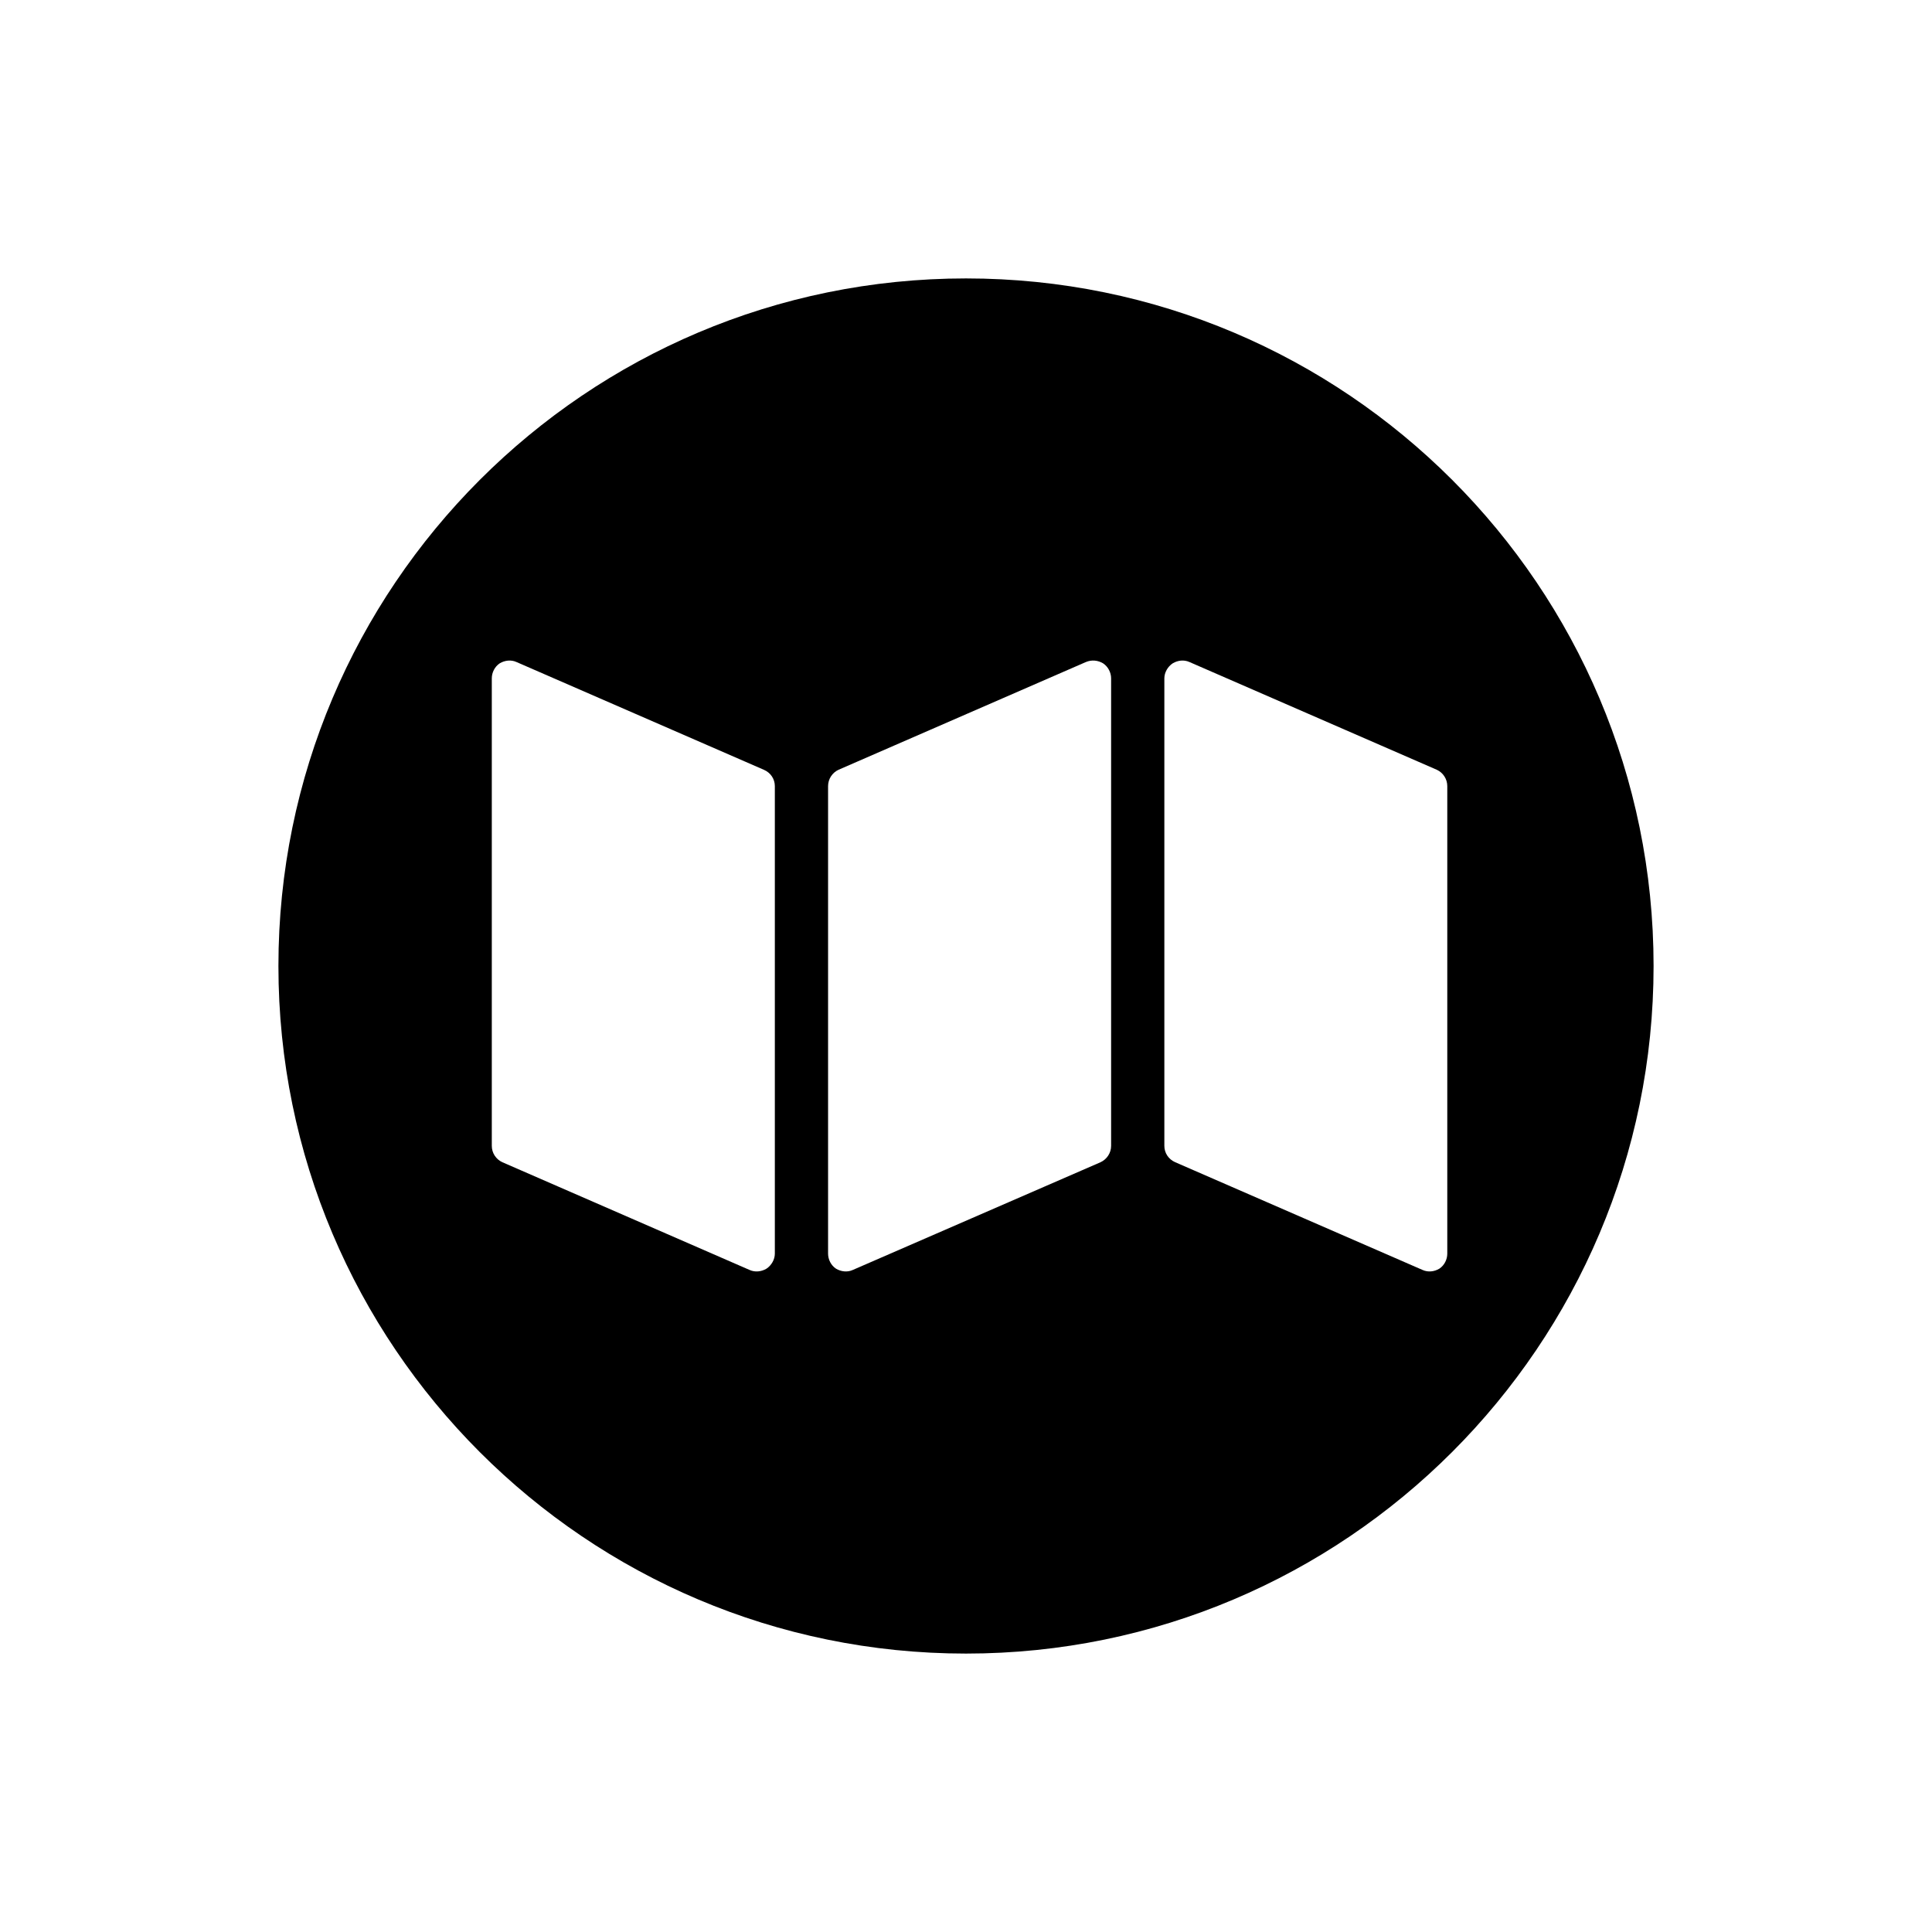 <?xml version="1.0" encoding="UTF-8"?>
<svg xmlns="http://www.w3.org/2000/svg" xmlns:xlink="http://www.w3.org/1999/xlink" width="18px" height="18px" viewBox="0 0 18 18" version="1.1">
<g id="surface1">
<path style=" stroke:none;fill-rule:nonzero;fill:rgb(0%,0%,0%);fill-opacity:1;" d="M 9 2.594 C 5.461 2.594 2.594 5.465 2.594 9 C 2.594 12.535 5.461 15.406 9 15.406 C 12.535 15.406 15.406 12.535 15.406 9 C 15.406 5.465 12.539 2.594 9 2.594 Z M 7.219 11.68 C 7.219 11.734 7.188 11.789 7.141 11.82 C 7.094 11.848 7.035 11.855 6.984 11.832 L 4.68 10.828 C 4.621 10.801 4.582 10.742 4.582 10.676 L 4.582 6.32 C 4.582 6.266 4.609 6.211 4.656 6.18 C 4.703 6.152 4.762 6.145 4.812 6.168 L 7.117 7.172 C 7.18 7.199 7.219 7.258 7.219 7.324 Z M 10.352 10.676 C 10.352 10.742 10.312 10.801 10.254 10.828 L 7.945 11.832 C 7.895 11.855 7.836 11.848 7.789 11.82 C 7.742 11.789 7.715 11.734 7.715 11.68 L 7.715 7.324 C 7.715 7.258 7.754 7.199 7.812 7.172 L 10.117 6.168 C 10.172 6.145 10.23 6.152 10.277 6.18 C 10.324 6.211 10.352 6.266 10.352 6.32 Z M 13.484 11.68 C 13.484 11.734 13.457 11.789 13.41 11.82 C 13.363 11.848 13.305 11.855 13.254 11.832 L 10.949 10.828 C 10.887 10.801 10.848 10.742 10.848 10.676 L 10.848 6.32 C 10.848 6.266 10.879 6.211 10.926 6.18 C 10.973 6.152 11.031 6.145 11.082 6.168 L 13.387 7.172 C 13.445 7.199 13.484 7.258 13.484 7.324 Z M 13.484 11.68 "/>
</g>
</svg>
